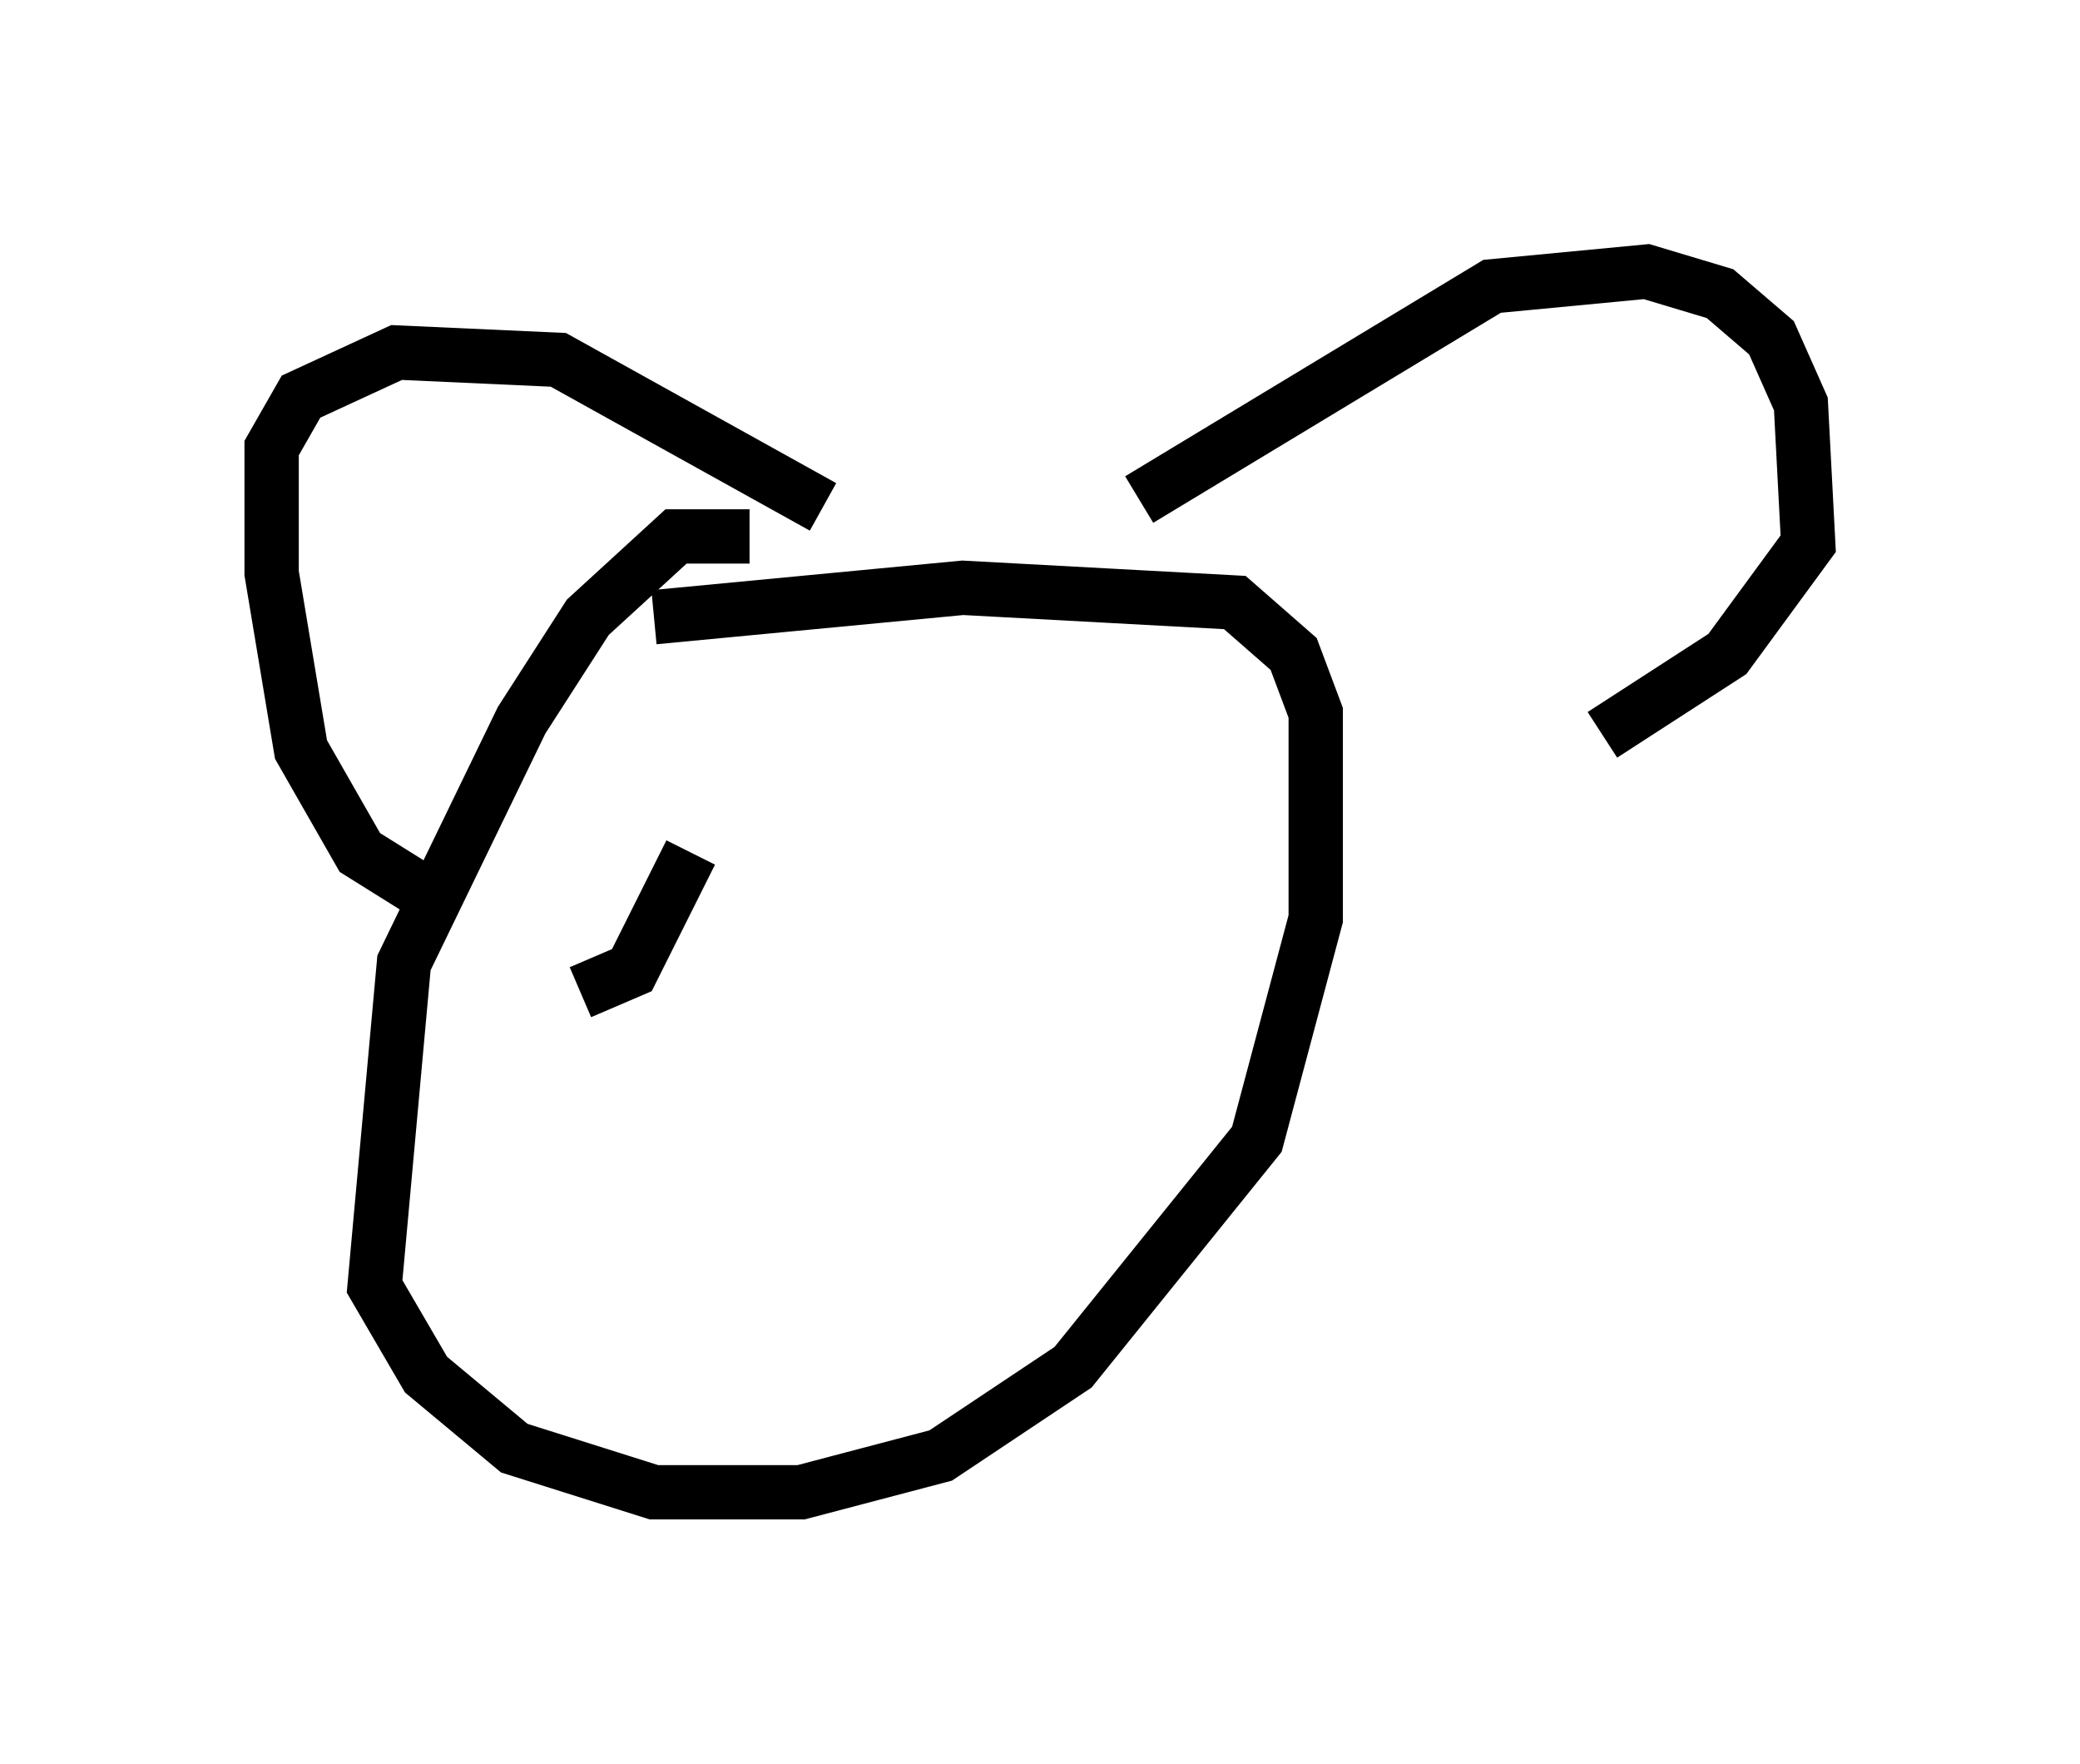 <?xml version="1.0" encoding="utf-8" ?>
<svg baseProfile="full" height="32.463" version="1.1" width="38.281" xmlns="http://www.w3.org/2000/svg" xmlns:ev="http://www.w3.org/2001/xml-events" xmlns:xlink="http://www.w3.org/1999/xlink"><defs /><rect fill="white" height="32.463" width="38.281" x="0" y="0" /><path d="M14.472, 10.413 m-0.677, -0.541 l-1.353, 0.0 -1.624, 1.488 l-1.218, 1.894 -2.165, 4.465 l-0.541, 5.954 0.947, 1.624 l1.624, 1.353 2.571, 0.812 l2.706, 0.0 2.571, -0.677 l2.436, -1.624 3.383, -4.195 l1.083, -4.059 0.0, -3.789 l-0.406, -1.083 -1.083, -0.947 l-5.007, -0.271 -5.683, 0.541 m-4.33, 5.007 l-1.083, -0.677 -1.083, -1.894 l-0.541, -3.248 0.0, -2.3 l0.541, -0.947 1.759, -0.812 l2.977, 0.135 4.871, 2.706 m5.819, -0.135 l6.495, -3.924 2.842, -0.271 l1.353, 0.406 0.947, 0.812 l0.541, 1.218 0.135, 2.571 l-1.488, 2.03 -2.3, 1.488 m-18.809, 4.736 l0.947, -0.406 1.083, -2.165 " fill="none" stroke="black" stroke-width="1" /></svg>